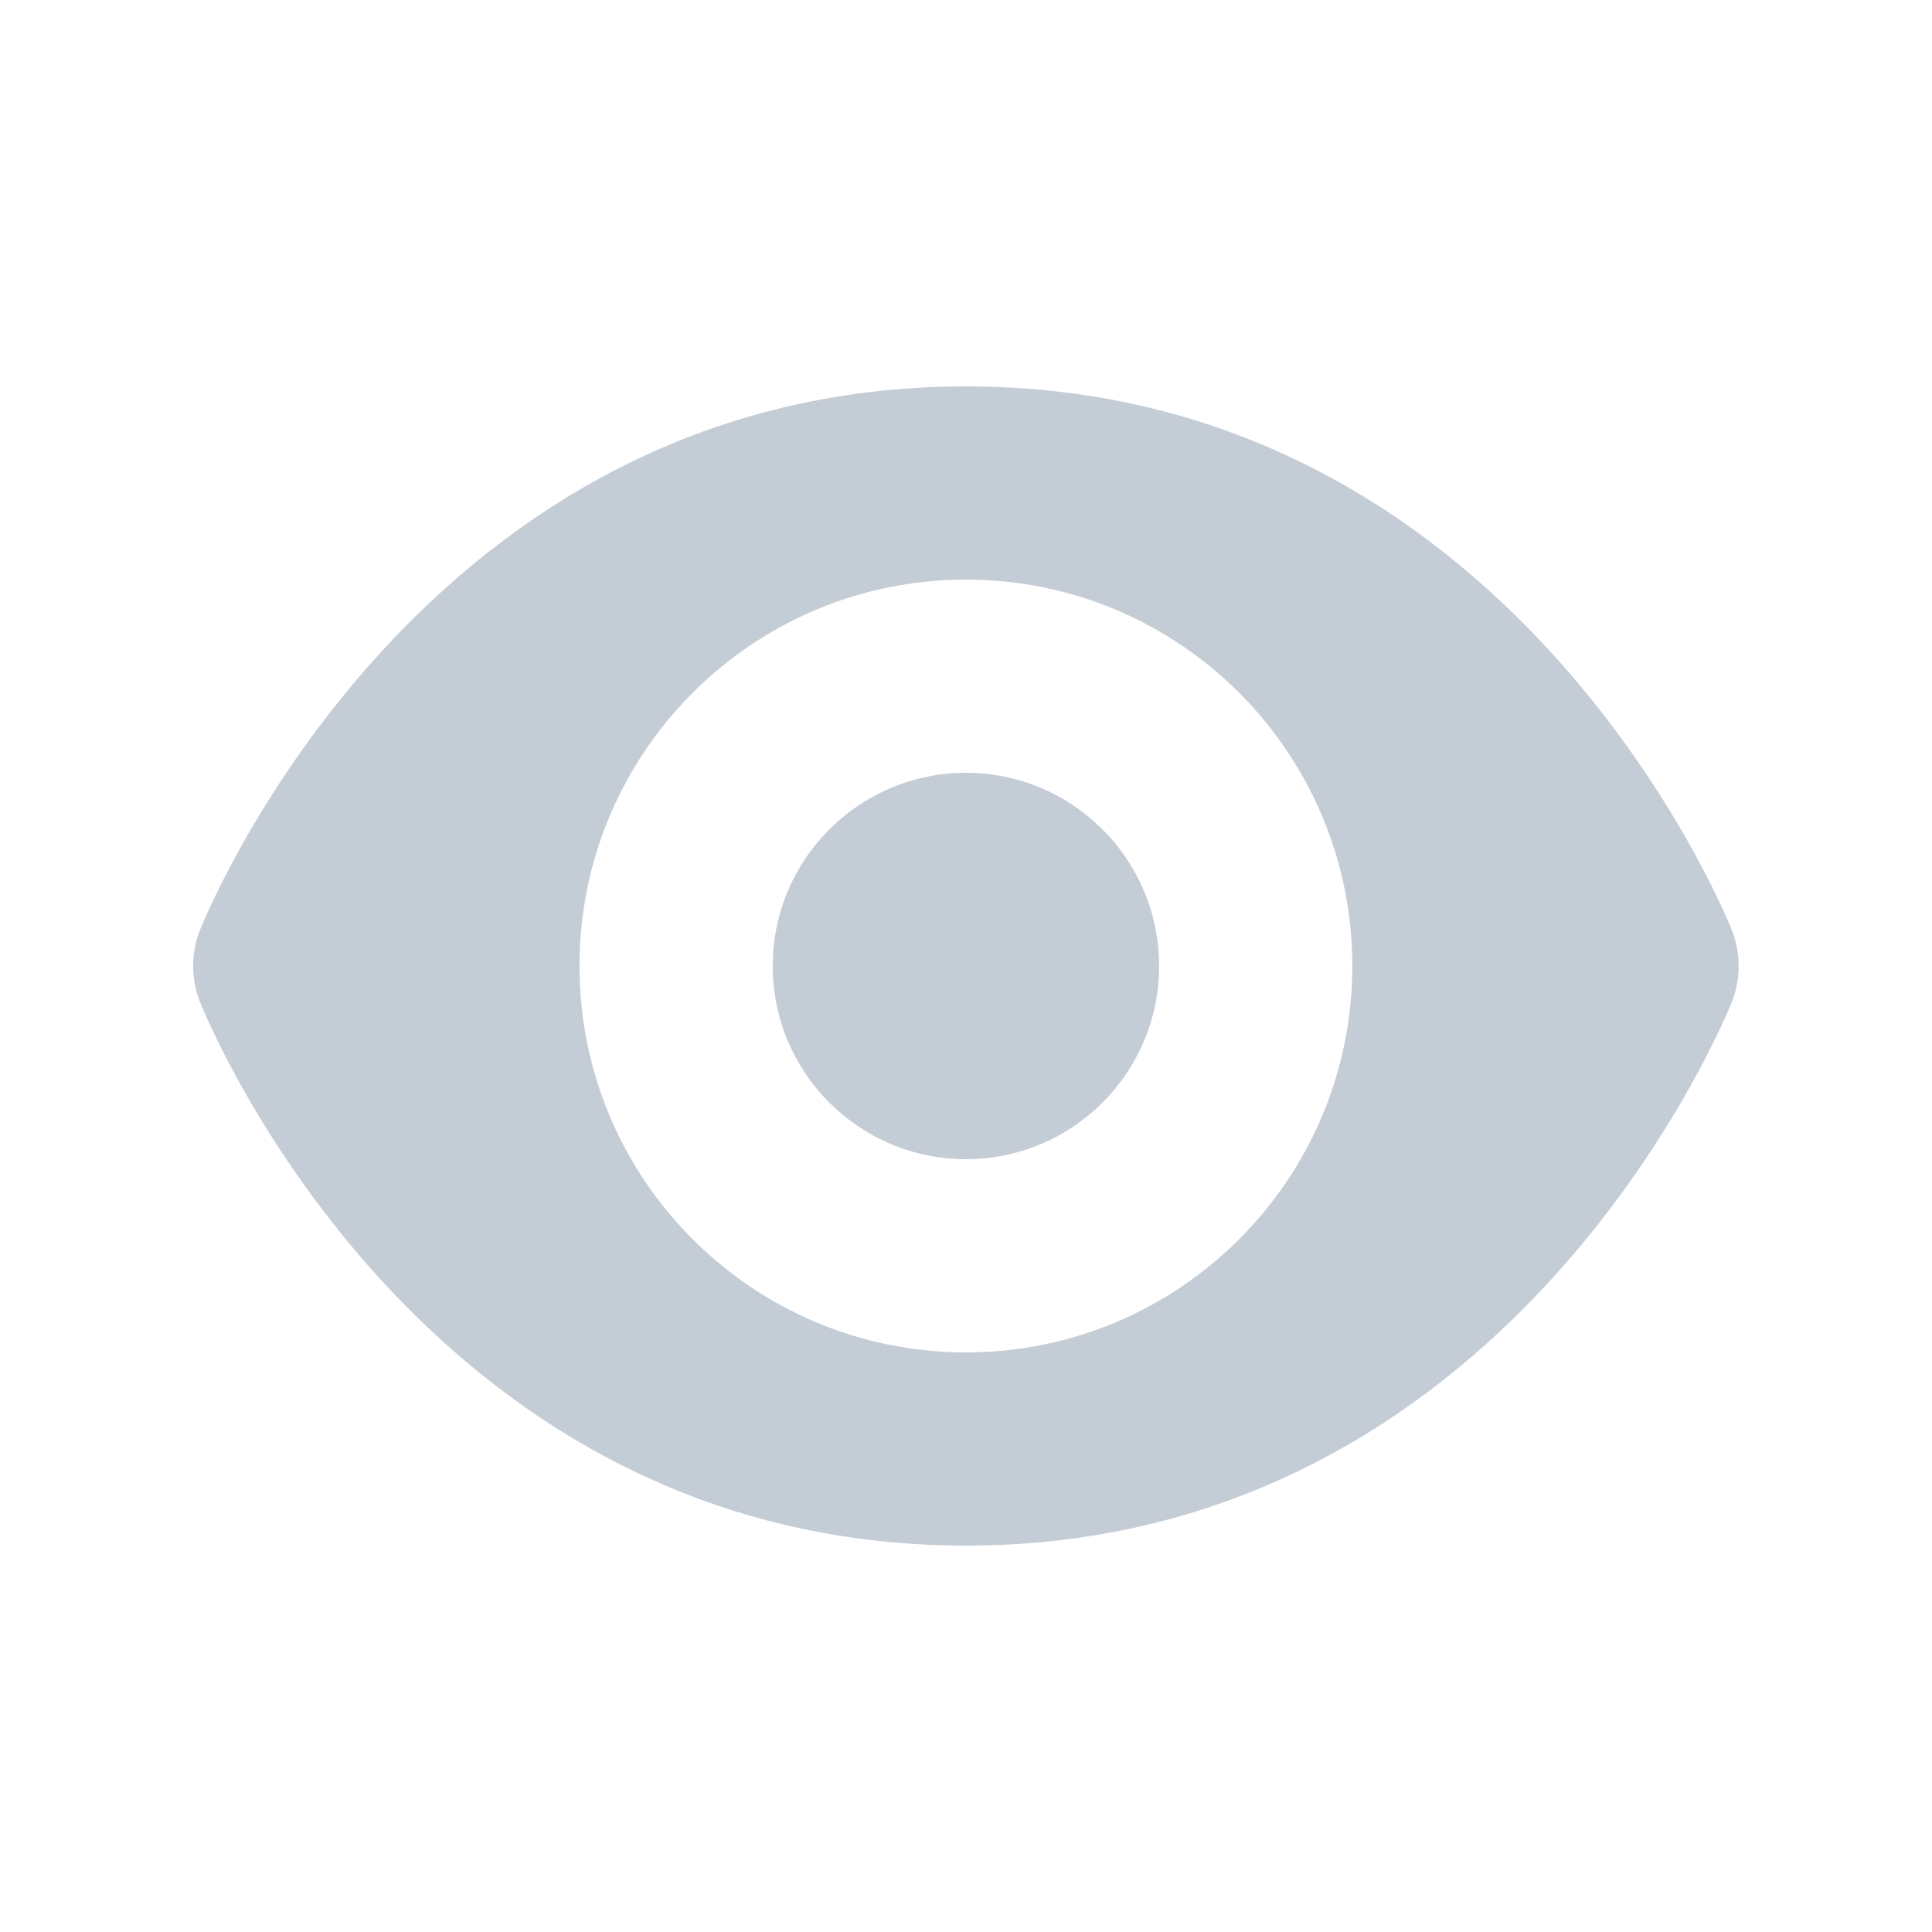 <svg xmlns="http://www.w3.org/2000/svg" viewBox="0 0 20 20"><path fill="rgb(196,205,213)" d="M17.928 9.628c-.092-.229-2.317-5.628-7.929-5.628s-7.837 5.399-7.929 5.628c-.094.239-.094.505 0 .744.092.229 2.317 5.628 7.929 5.628s7.837-5.399 7.929-5.628c.094-.239.094-.505 0-.744m-7.929 4.372c-2.209 0-4-1.791-4-4s1.791-4 4-4c2.21 0 4 1.791 4 4s-1.79 4-4 4m0-6c-1.104 0-2 .896-2 2s.896 2 2 2c1.105 0 2-.896 2-2s-.895-2-2-2"/></svg>